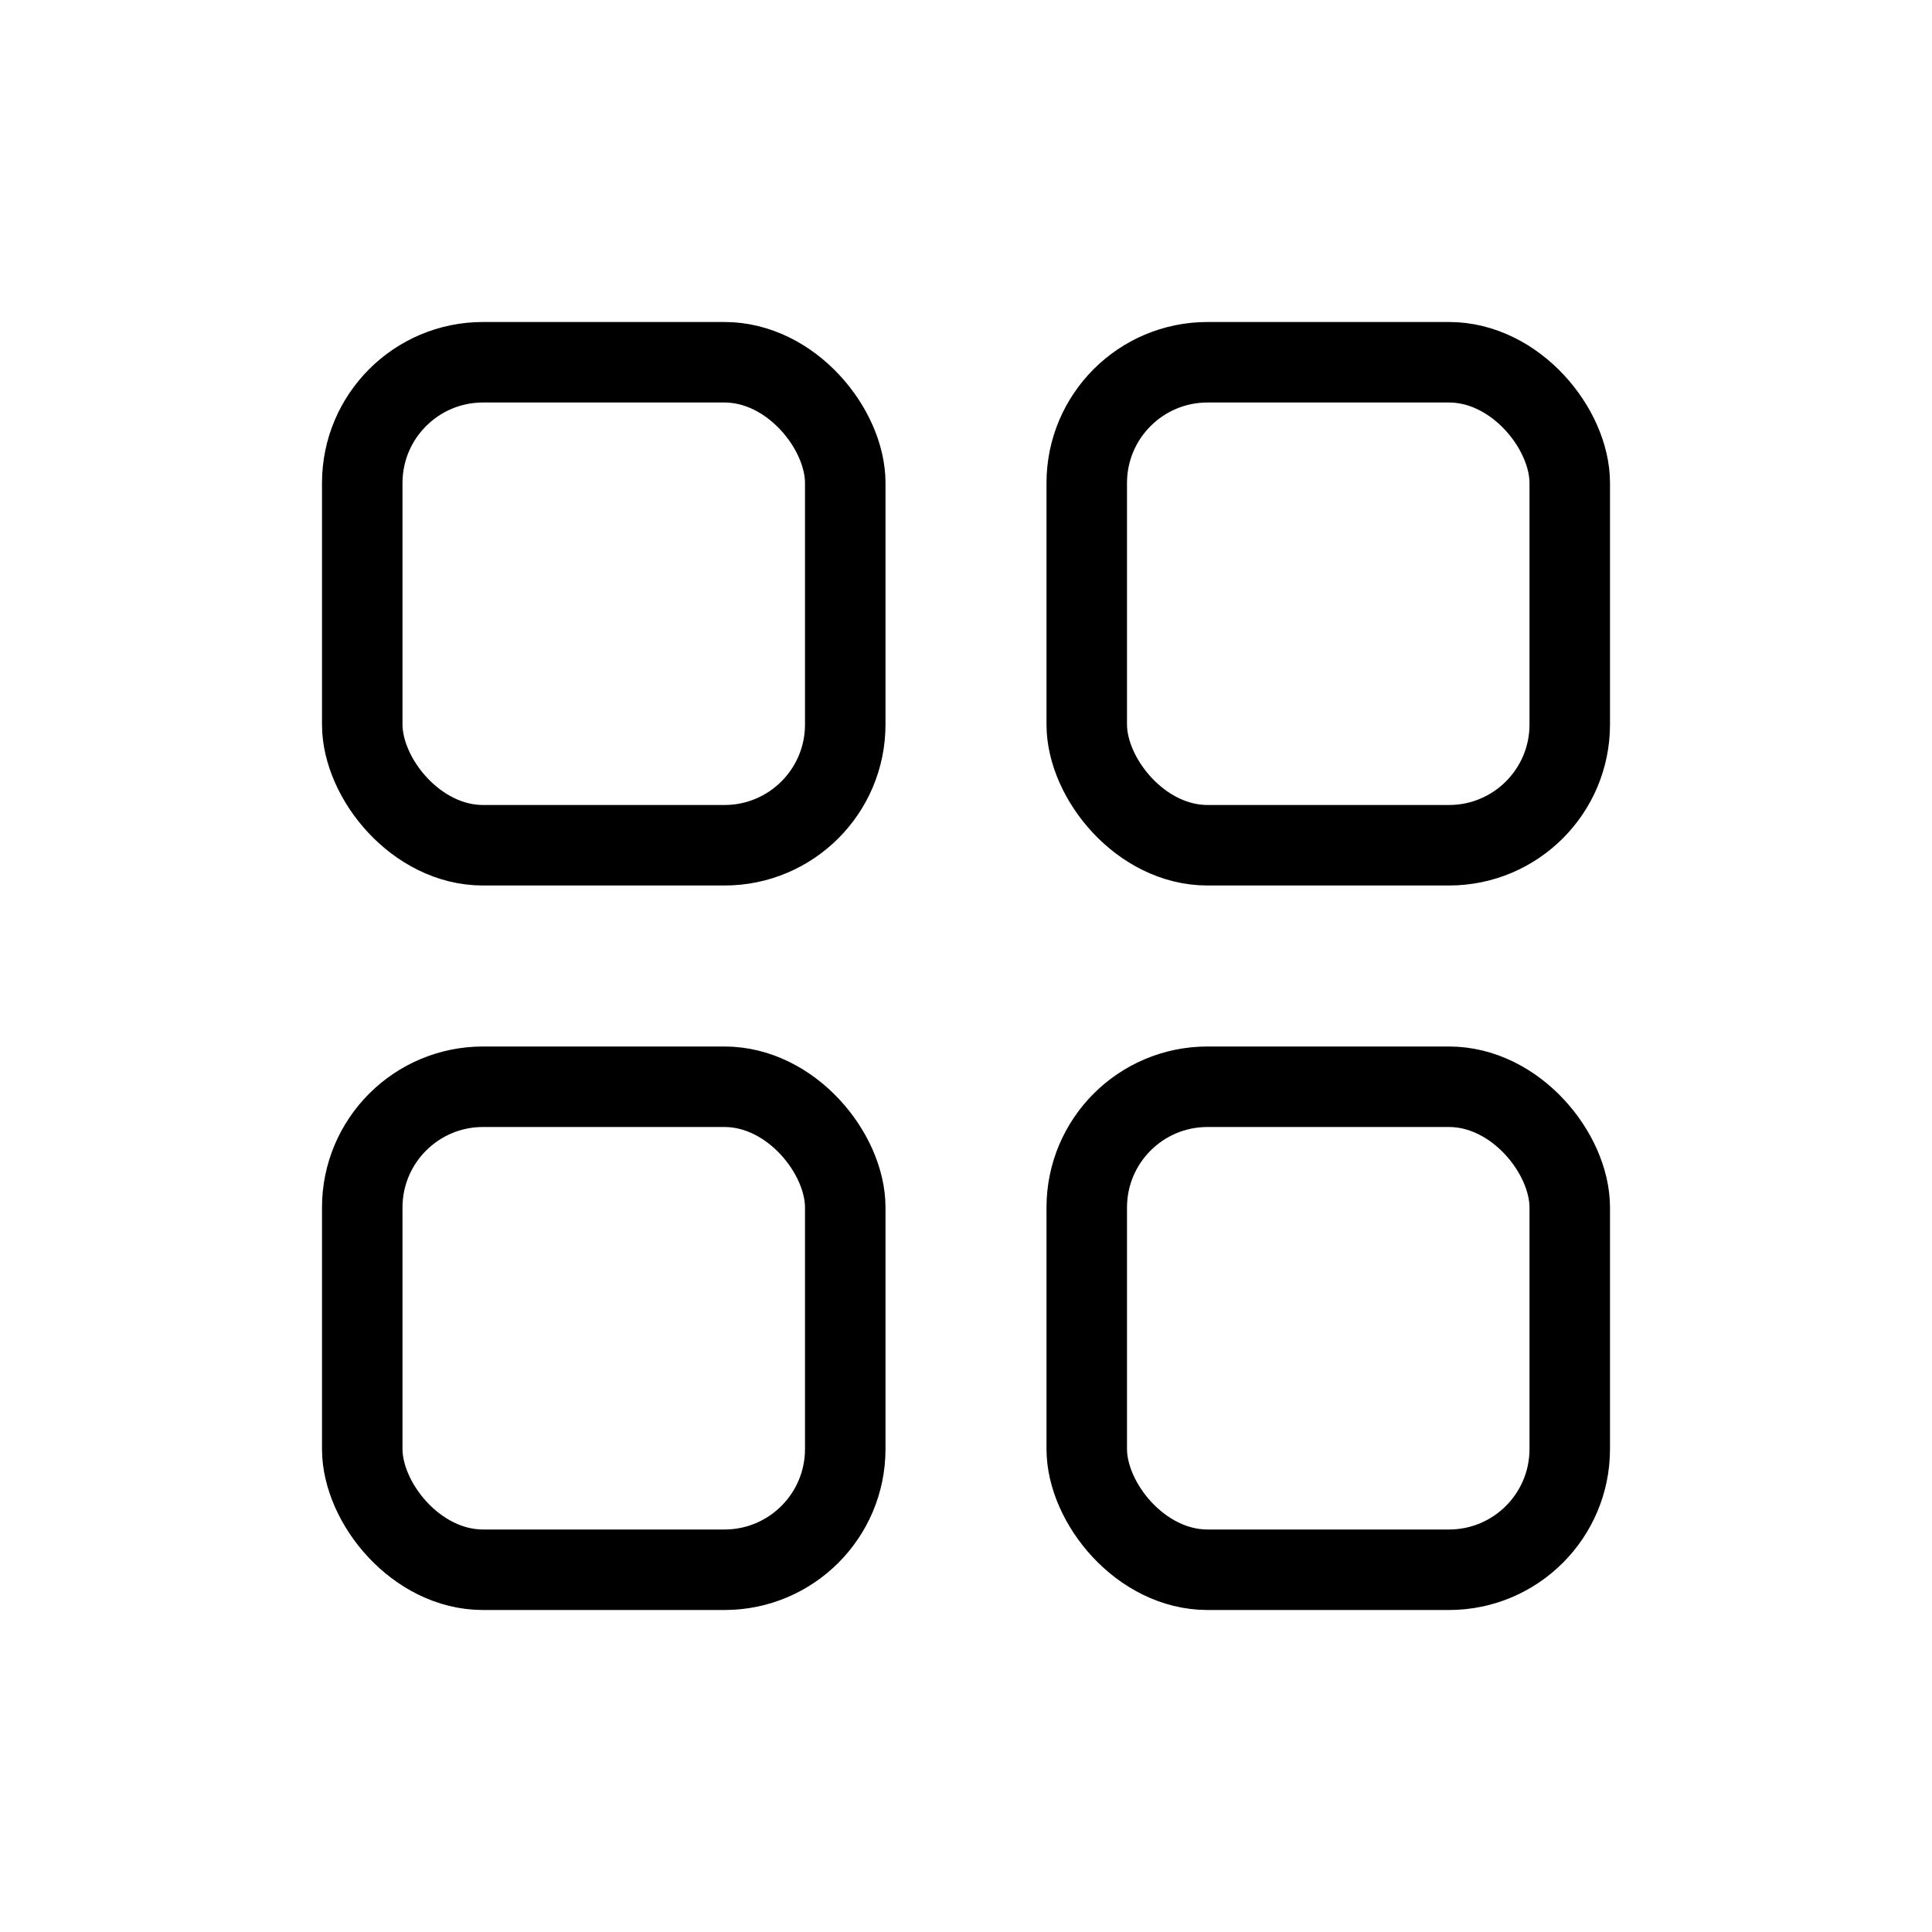 <svg width="24" height="24" viewBox="0 0 24 24" fill="none" xmlns="http://www.w3.org/2000/svg">
<rect x="4.5" y="4.5" width="6" height="6" rx="1.5" stroke="black"/>
<rect x="13.5" y="4.5" width="6" height="6" rx="1.5" stroke="black"/>
<rect x="13.5" y="13.5" width="6" height="6" rx="1.5" stroke="black"/>
<rect x="4.5" y="13.5" width="6" height="6" rx="1.5" stroke="black"/>
</svg>
